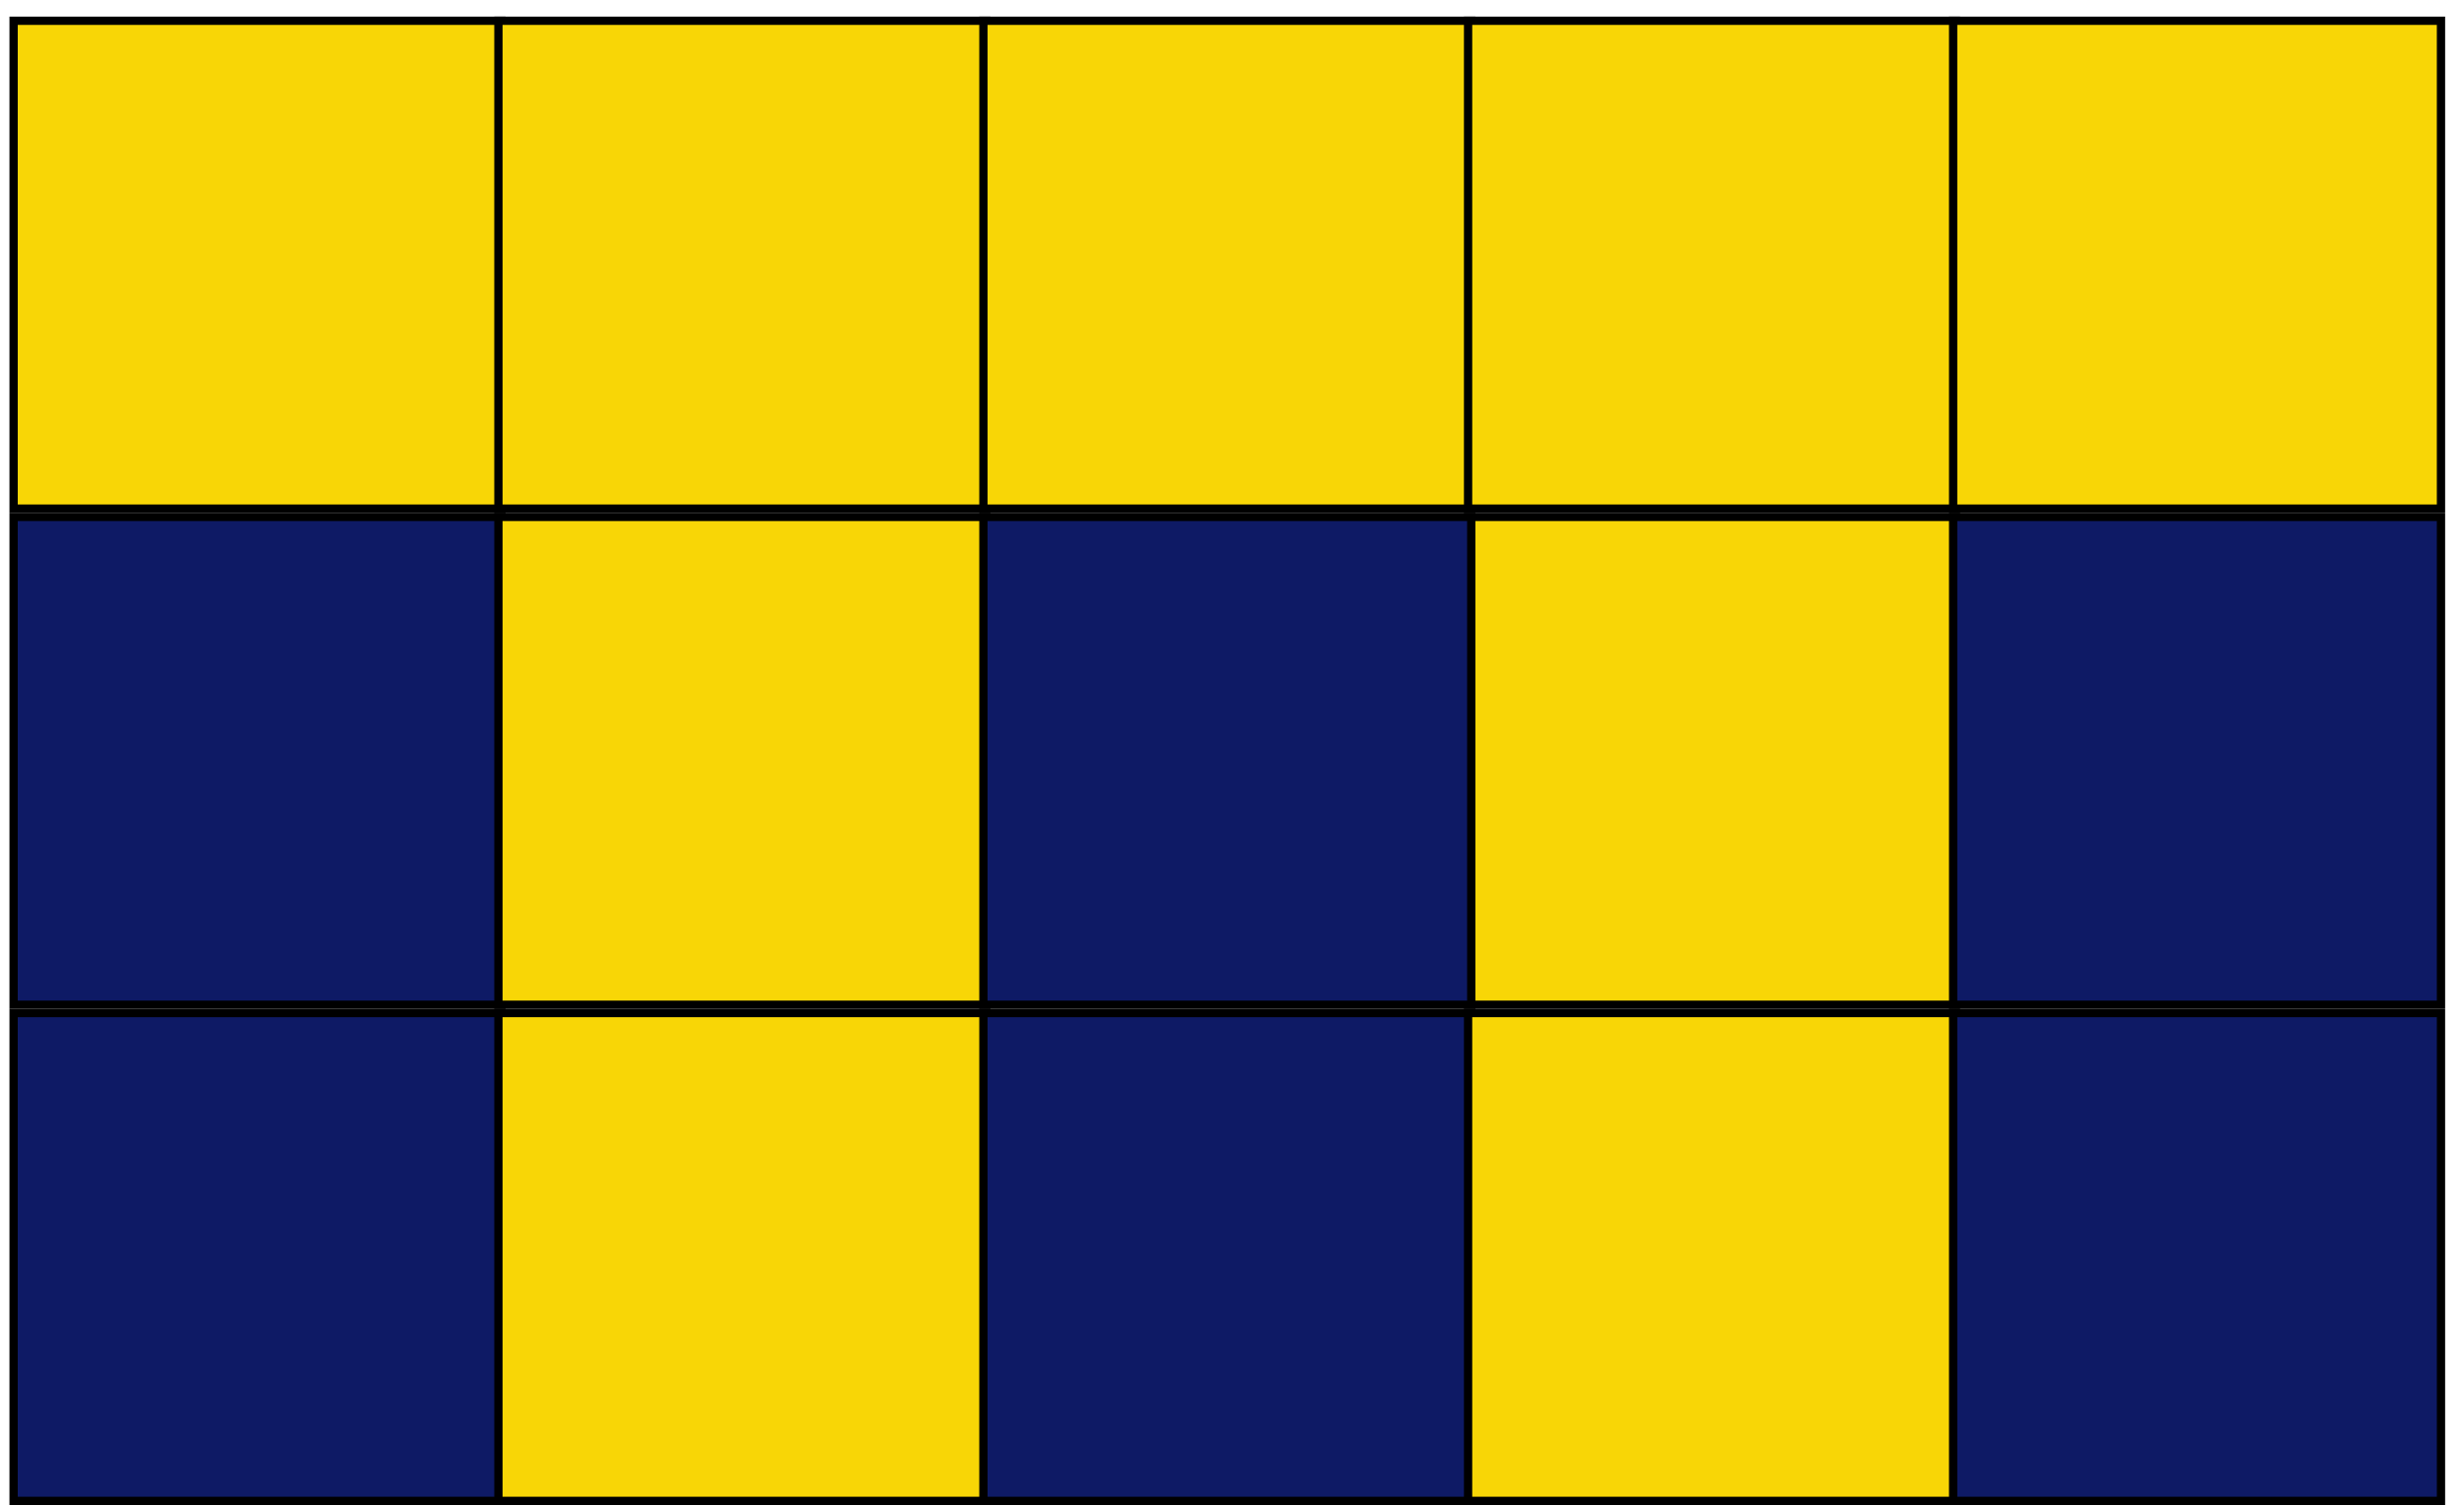 <svg width="108" height="66" viewBox="0 0 108 66" fill="none" xmlns="http://www.w3.org/2000/svg">
<rect x="0.596" y="0.91" width="21.383" height="21.383" fill="#F8D606" stroke="black" stroke-width="0.363"/>
<rect x="21.846" y="0.91" width="21.383" height="21.383" fill="#F8D606" stroke="black" stroke-width="0.363"/>
<rect x="43.104" y="0.91" width="21.383" height="21.383" fill="#F8D606" stroke="black" stroke-width="0.363"/>
<rect x="64.348" y="0.91" width="21.383" height="21.383" fill="#F8D606" stroke="black" stroke-width="0.363"/>
<rect x="85.608" y="0.91" width="21.383" height="21.383" fill="#F8D606" stroke="black" stroke-width="0.363"/>
<rect x="0.596" y="22.657" width="21.383" height="21.383" fill="#0E1A65" stroke="black" stroke-width="0.363"/>
<rect x="21.846" y="22.657" width="21.383" height="21.383" fill="#F8D606" stroke="black" stroke-width="0.363"/>
<rect x="64.348" y="22.657" width="21.383" height="21.383" fill="#F8D606" stroke="black" stroke-width="0.363"/>
<rect x="85.608" y="22.657" width="21.383" height="21.383" fill="#0E1A65" stroke="black" stroke-width="0.363"/>
<rect x="0.596" y="44.403" width="21.383" height="21.383" fill="#0E1A65" stroke="black" stroke-width="0.363"/>
<rect x="21.846" y="44.403" width="21.383" height="21.383" fill="#F8D606" stroke="black" stroke-width="0.363"/>
<rect x="43.104" y="44.403" width="21.383" height="21.383" fill="#0E1A65" stroke="black" stroke-width="0.363"/>
<rect x="64.348" y="44.403" width="21.383" height="21.383" fill="#F8D606" stroke="black" stroke-width="0.363"/>
<rect x="85.608" y="44.403" width="21.383" height="21.383" fill="#0E1A65" stroke="black" stroke-width="0.363"/>
<rect x="43.104" y="22.657" width="21.383" height="21.383" fill="#0E1A65" stroke="black" stroke-width="0.363"/>
</svg>
